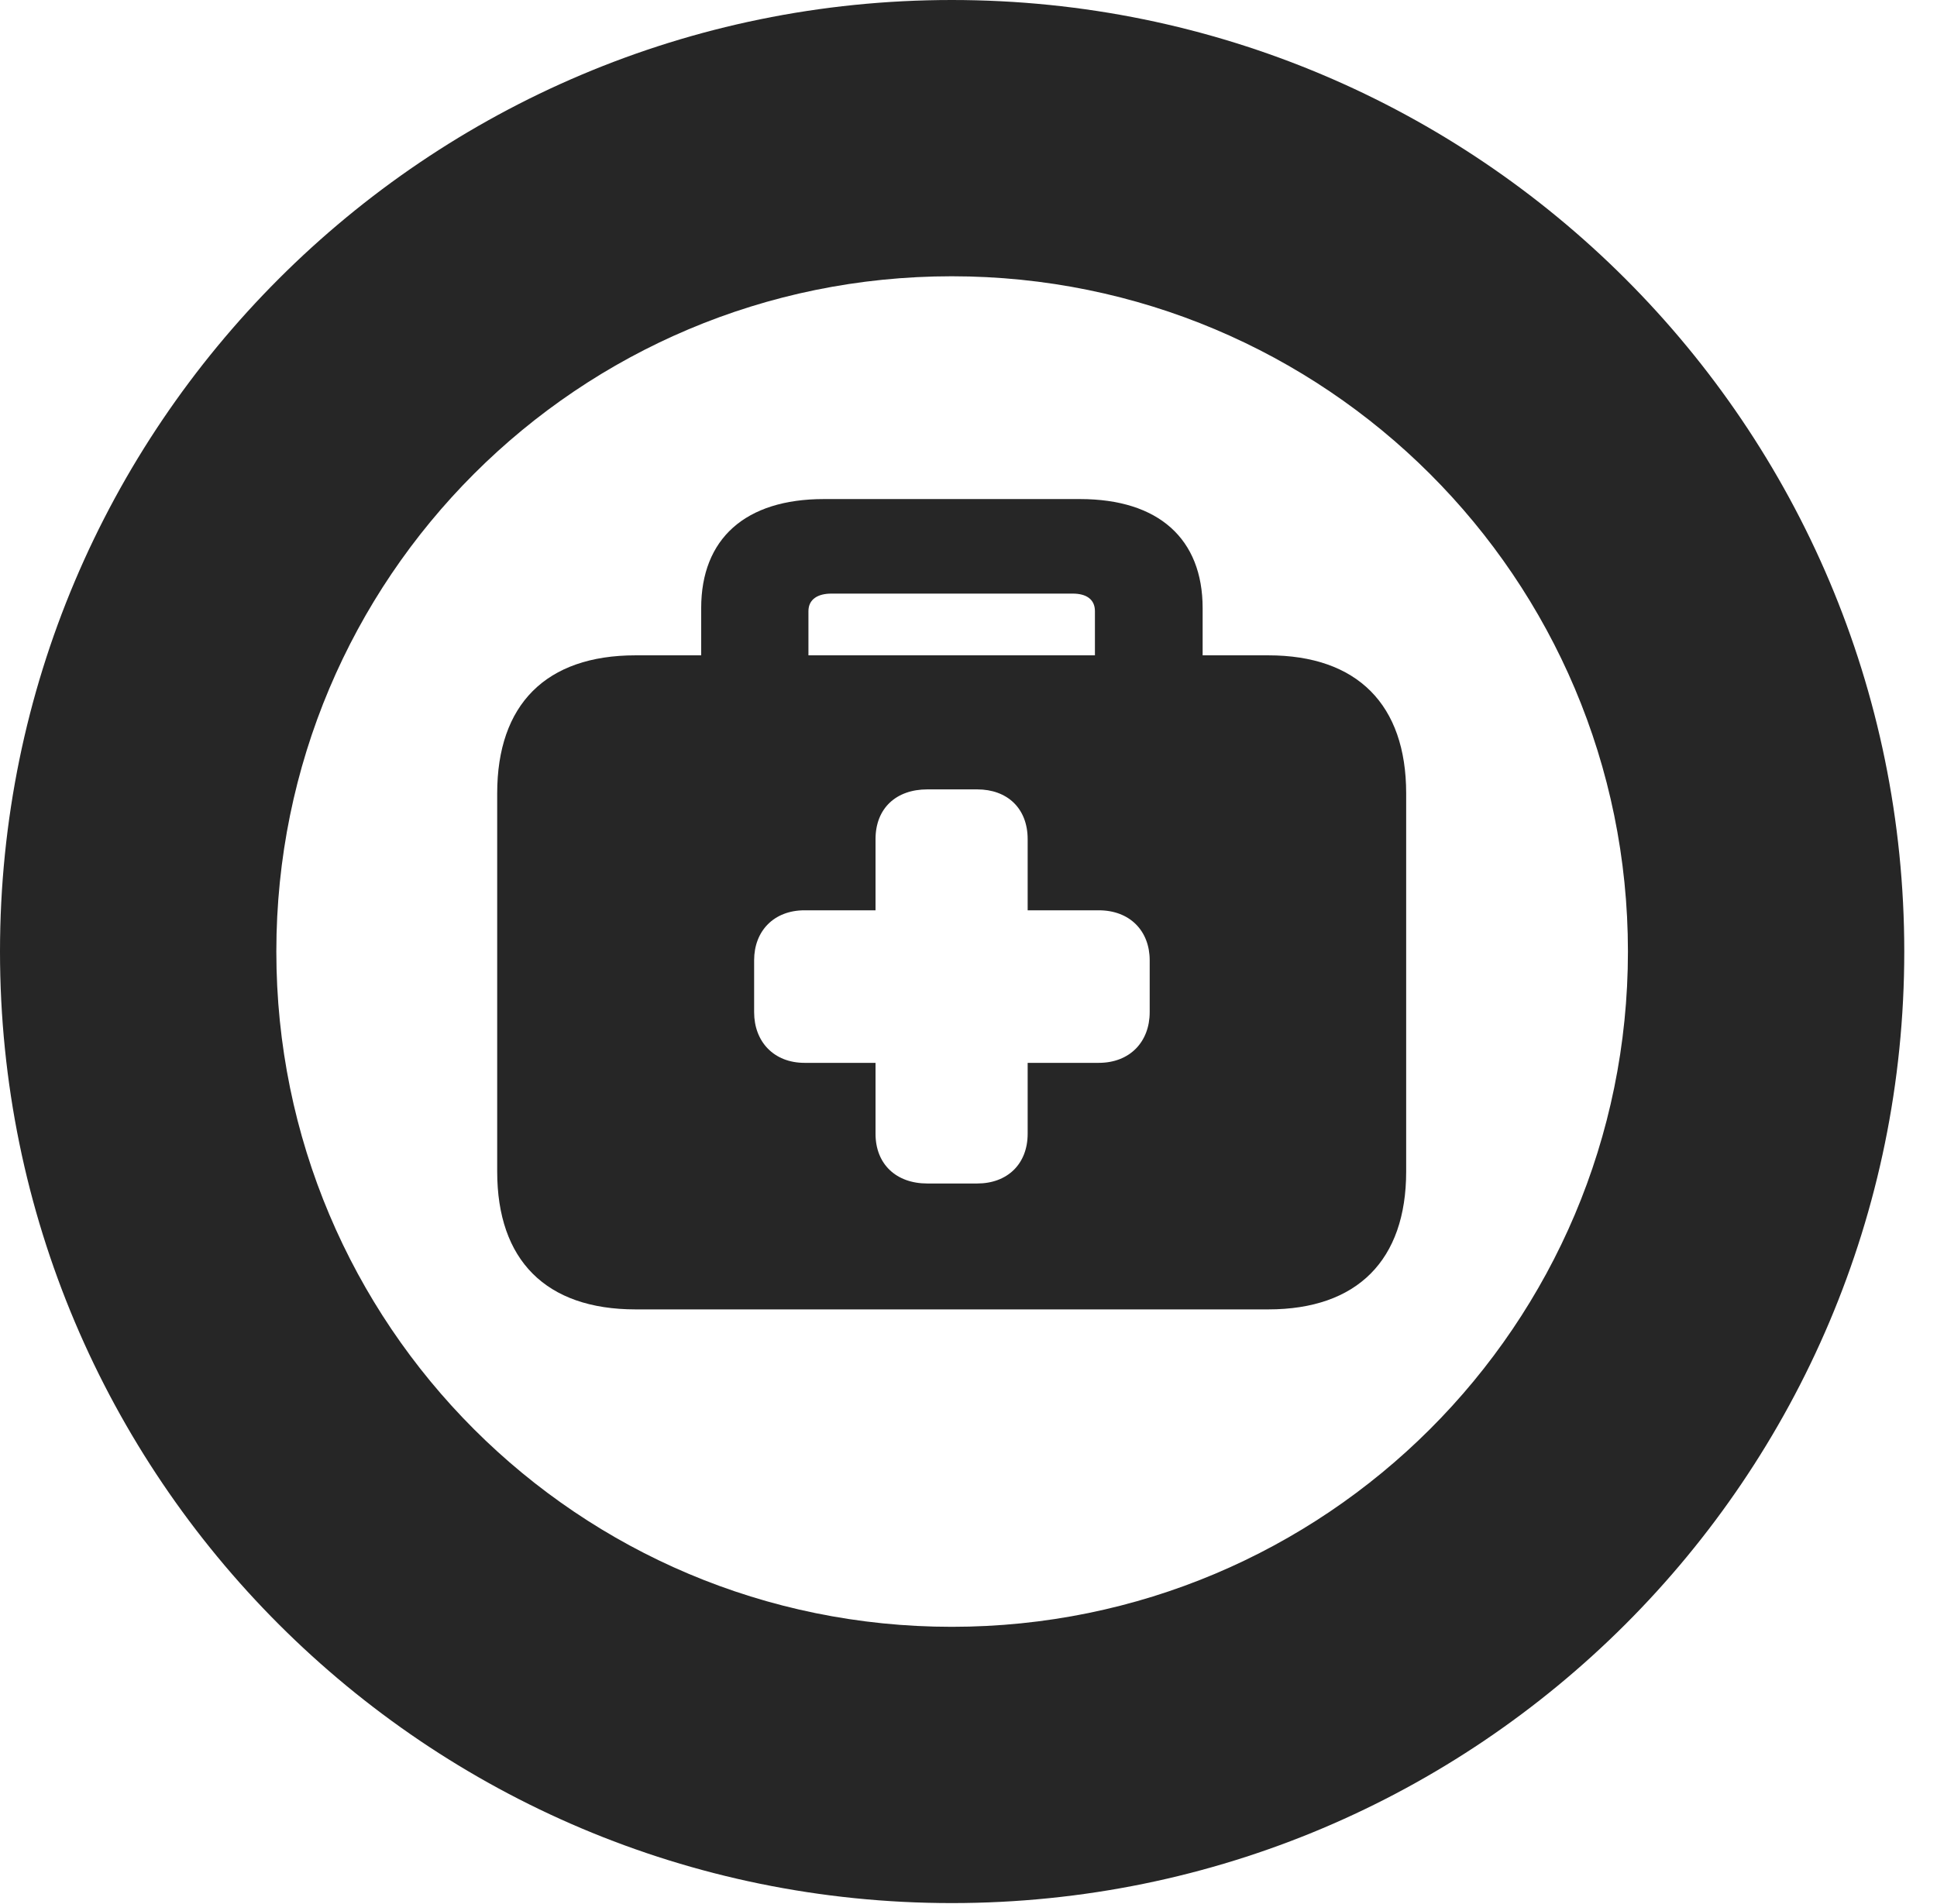 <?xml version="1.0" encoding="UTF-8"?>
<!--Generator: Apple Native CoreSVG 326-->
<!DOCTYPE svg PUBLIC "-//W3C//DTD SVG 1.1//EN" "http://www.w3.org/Graphics/SVG/1.1/DTD/svg11.dtd">
<svg version="1.1" xmlns="http://www.w3.org/2000/svg" xmlns:xlink="http://www.w3.org/1999/xlink"
       viewBox="0 0 21.365 21.006">
       <g>
              <rect height="21.006" opacity="0" width="21.365" x="0" y="0" />
              <path d="M10.498 20.996C16.302 20.996 21.004 16.295 21.004 10.498C21.004 4.702 16.302 0 10.498 0C4.702 0 0 4.702 0 10.498C0 16.295 4.702 20.996 10.498 20.996ZM10.498 17.948C6.378 17.948 3.048 14.618 3.048 10.498C3.048 6.378 6.378 3.048 10.498 3.048C14.618 3.048 17.956 6.378 17.956 10.498C17.956 14.618 14.618 17.948 10.498 17.948Z"
                     fill="currentColor" fill-opacity="0.85" />
              <path d="M7.734 7.513L8.917 7.513L8.917 6.743C8.917 6.609 9.024 6.549 9.17 6.549L11.833 6.549C11.978 6.549 12.077 6.609 12.077 6.743L12.077 7.513L13.265 7.513L13.265 6.709C13.265 5.945 12.78 5.506 11.912 5.506L9.087 5.506C8.219 5.506 7.734 5.945 7.734 6.709ZM7.01 14.446L13.989 14.446C14.97 14.446 15.51 13.903 15.51 12.925L15.51 8.753C15.51 7.773 14.97 7.23 13.989 7.23L7.01 7.23C6.021 7.23 5.484 7.773 5.484 8.753L5.484 12.925C5.484 13.903 6.021 14.446 7.01 14.446ZM8.318 11.167L8.318 10.594C8.318 10.271 8.536 10.043 8.874 10.043L9.657 10.043L9.657 9.258C9.657 8.917 9.885 8.709 10.228 8.709L10.779 8.709C11.109 8.709 11.335 8.917 11.335 9.258L11.335 10.043L12.119 10.043C12.463 10.043 12.681 10.271 12.681 10.594L12.681 11.167C12.681 11.493 12.463 11.726 12.119 11.726L11.335 11.726L11.335 12.508C11.335 12.844 11.109 13.057 10.779 13.057L10.228 13.057C9.885 13.057 9.657 12.844 9.657 12.508L9.657 11.726L8.874 11.726C8.536 11.726 8.318 11.493 8.318 11.167Z"
                     fill="currentColor" fill-opacity="0.85" />
       </g>
</svg>